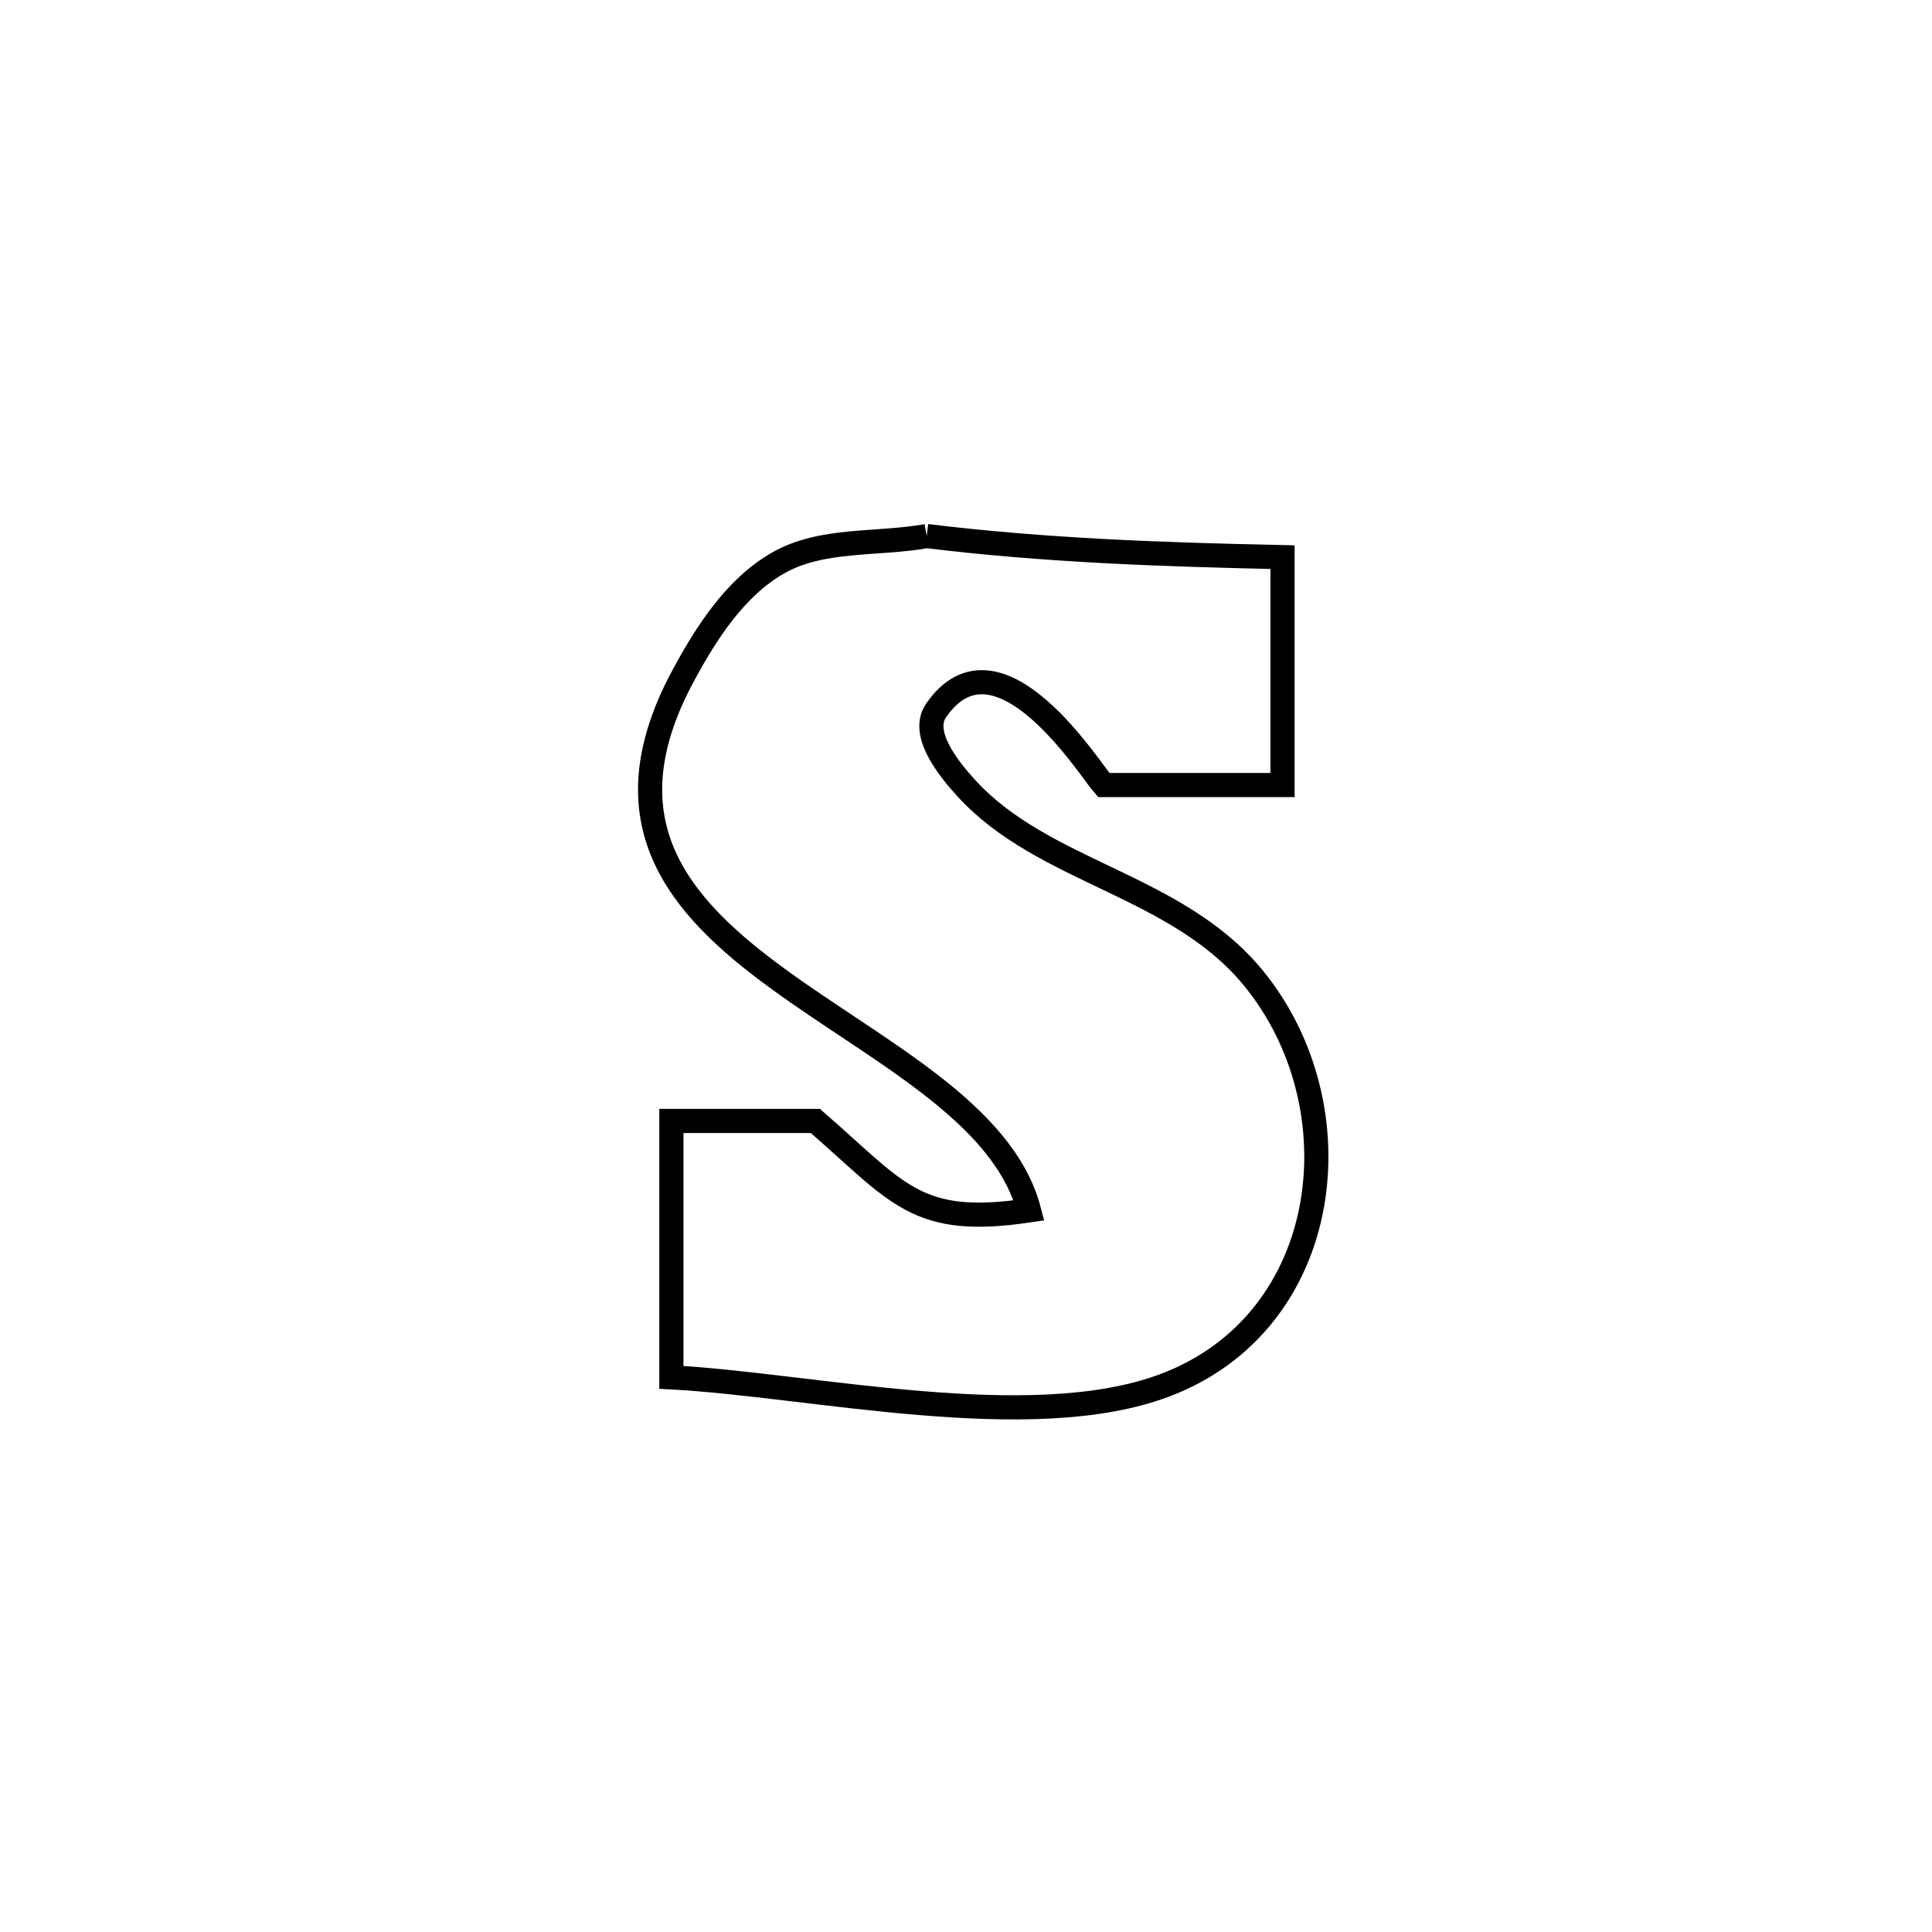 <svg xmlns="http://www.w3.org/2000/svg" viewBox="0.0 0.0 24.0 24.0" height="200px" width="200px"><path fill="none" stroke="black" stroke-width=".3" stroke-opacity="1.0"  filling="0" d="M11.512 6.659 L11.512 6.659 C12.994 6.84 14.44 6.889 15.932 6.921 L15.932 6.921 C15.932 7.864 15.932 8.808 15.932 9.752 L15.932 9.752 C15.191 9.752 14.451 9.752 13.71 9.752 L13.71 9.752 C13.545 9.569 12.398 7.721 11.63 8.823 C11.432 9.106 11.77 9.535 12.003 9.79 C12.96 10.841 14.609 10.986 15.562 12.14 C16.879 13.735 16.573 16.42 14.466 17.21 C12.802 17.835 10.084 17.203 8.34 17.11 L8.34 17.11 C8.34 17.107 8.34 13.976 8.34 13.925 L8.34 13.925 C8.937 13.925 9.533 13.925 10.129 13.925 L10.129 13.925 C11.169 14.829 11.381 15.245 12.783 15.036 L12.783 15.036 C12.464 13.818 10.902 13.062 9.663 12.158 C8.424 11.255 7.51 10.204 8.487 8.393 C8.776 7.857 9.136 7.297 9.665 6.994 C10.208 6.683 10.896 6.77 11.512 6.659 L11.512 6.659"></path></svg>